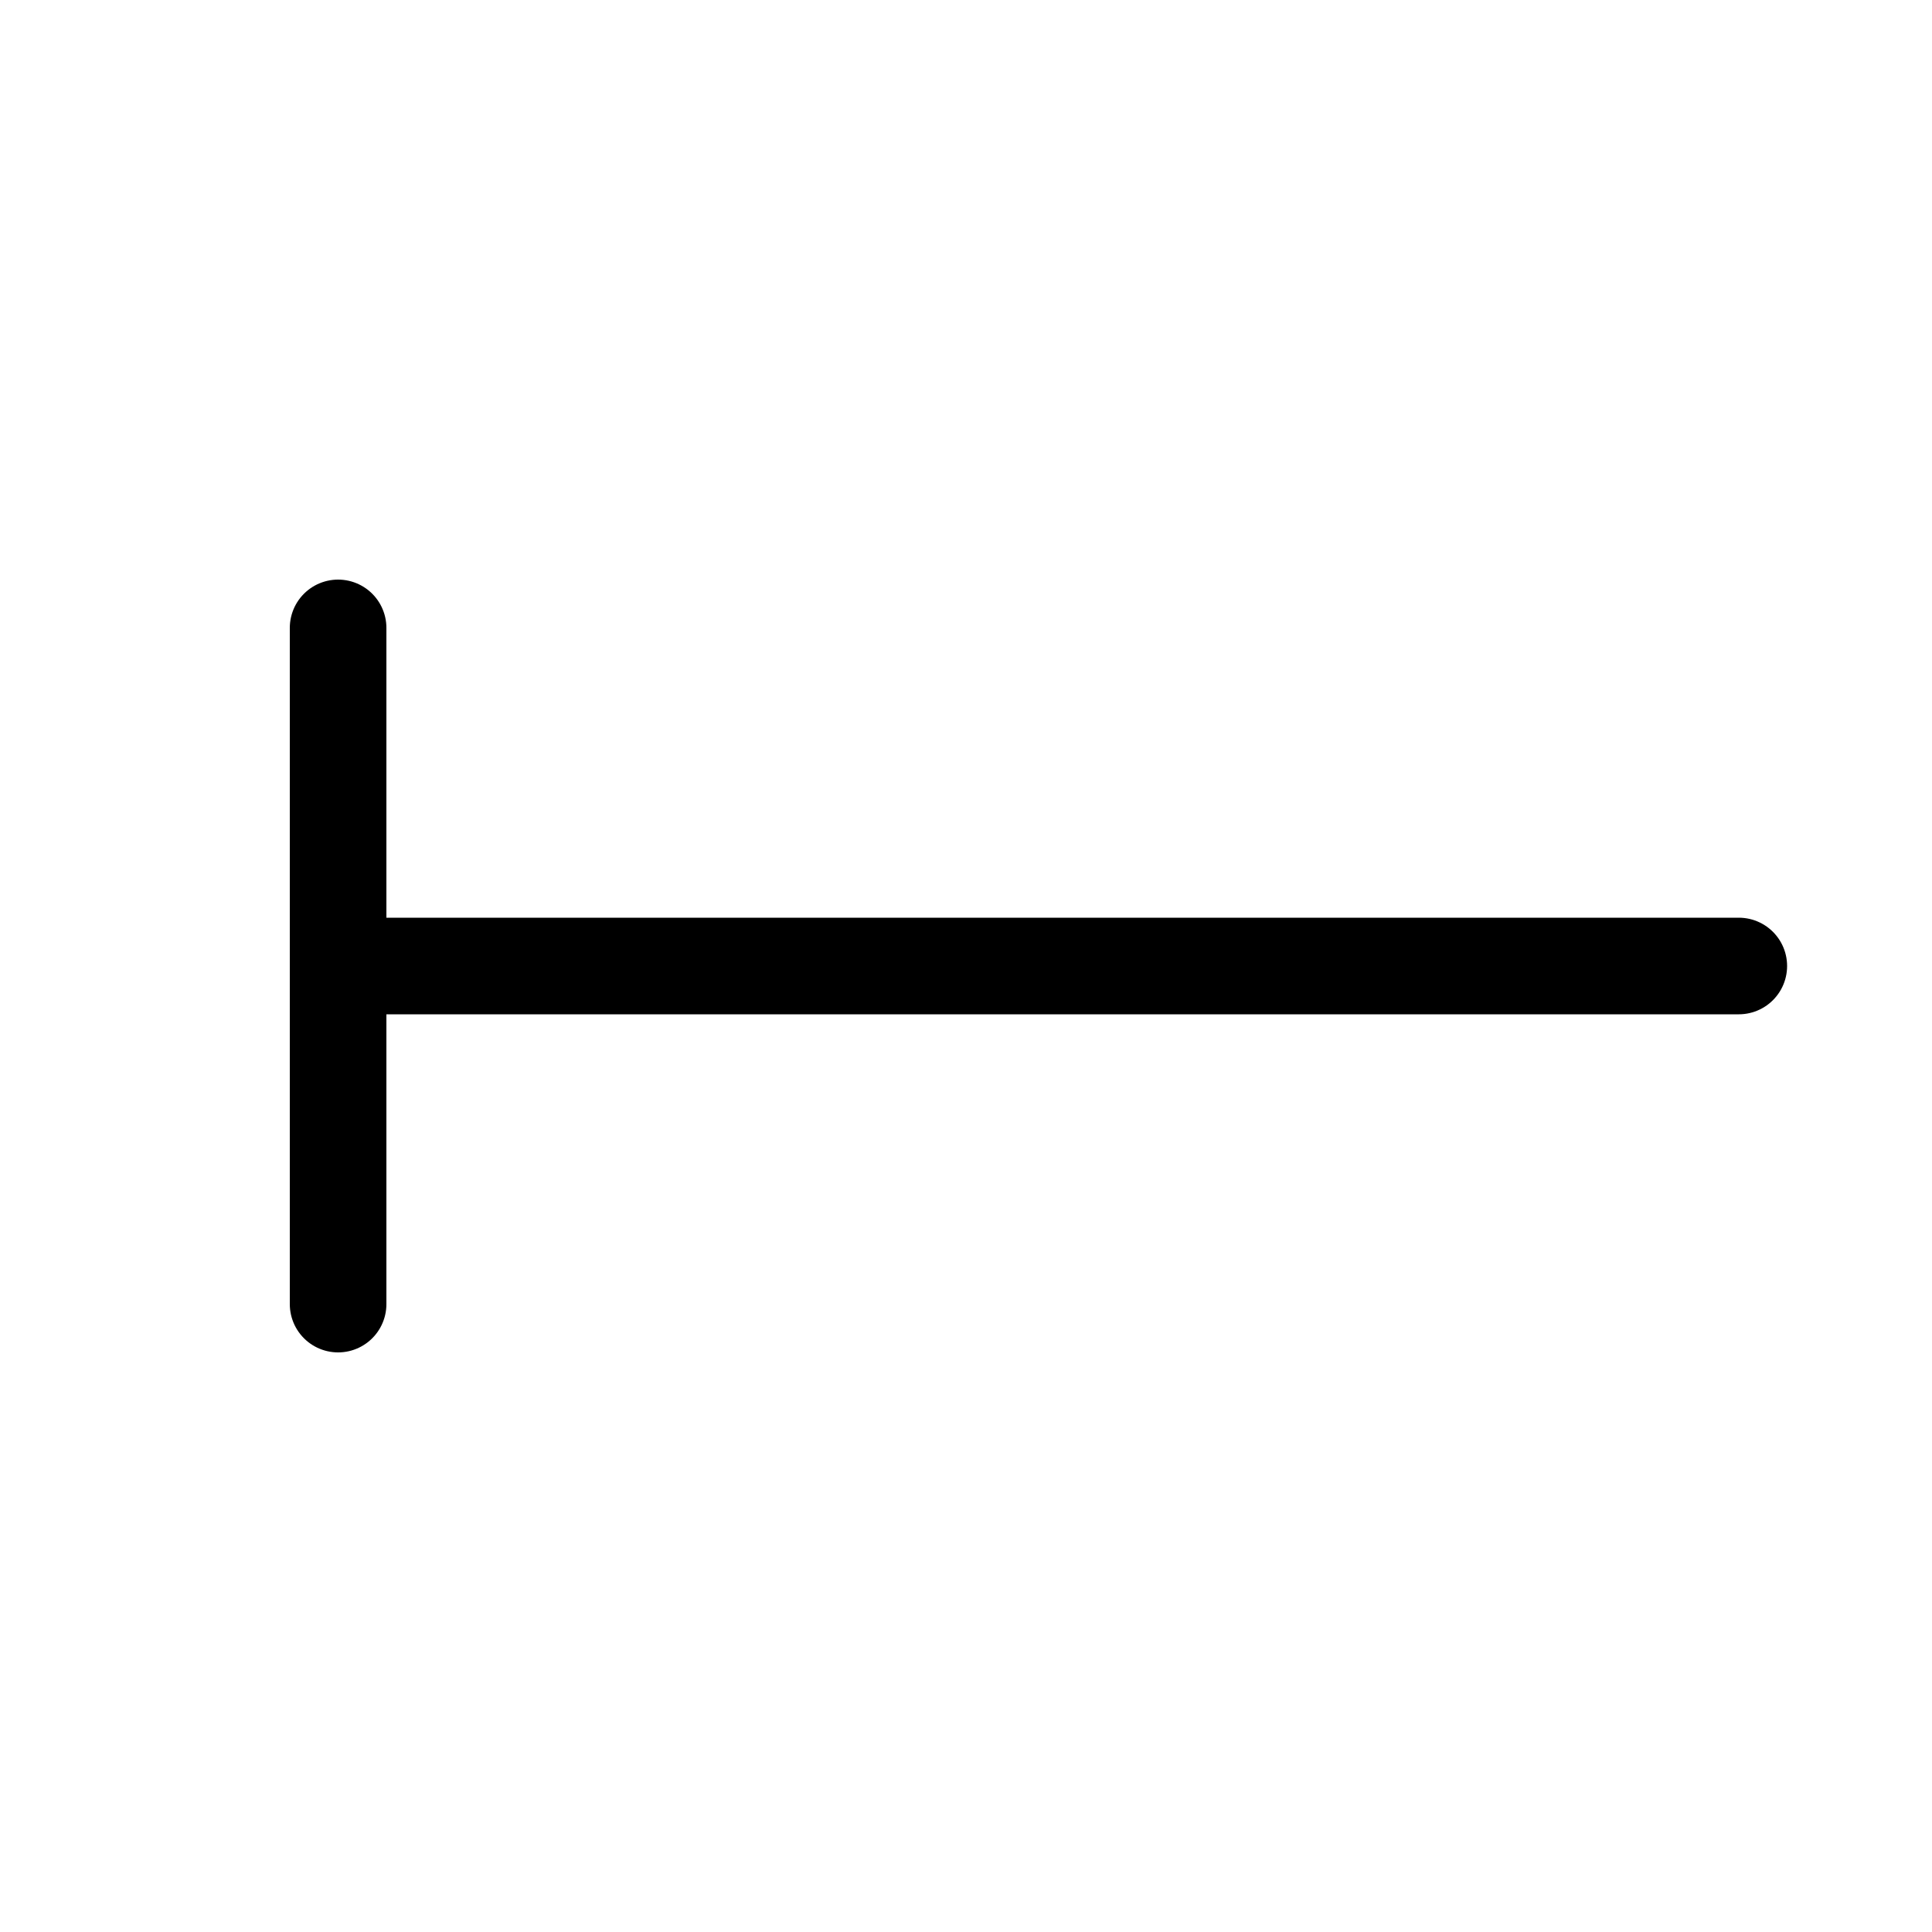 <?xml version="1.0" encoding="UTF-8"?>
<svg width="40px" height="40px" viewBox="0 0 40 40" version="1.1" xmlns="http://www.w3.org/2000/svg" xmlns:xlink="http://www.w3.org/1999/xlink">
    <title>Icons/Format Panel Icons/Arrow/arrow-begin-attached</title>
    <g id="Icons/Format-Panel-Icons/Arrow/arrow-begin-attached" stroke="none" stroke-width="1" fill="none" fill-rule="evenodd" stroke-linecap="round" stroke-linejoin="round">
        <g id="Group" transform="translate(6, 13)" stroke="#000000" stroke-width="2">
            <line x1="1" y1="7" x2="30" y2="7" id="Path-58"></line>
            <line x1="1" y1="0" x2="1" y2="14" id="Path-35"></line>
        </g>
    </g>
</svg>